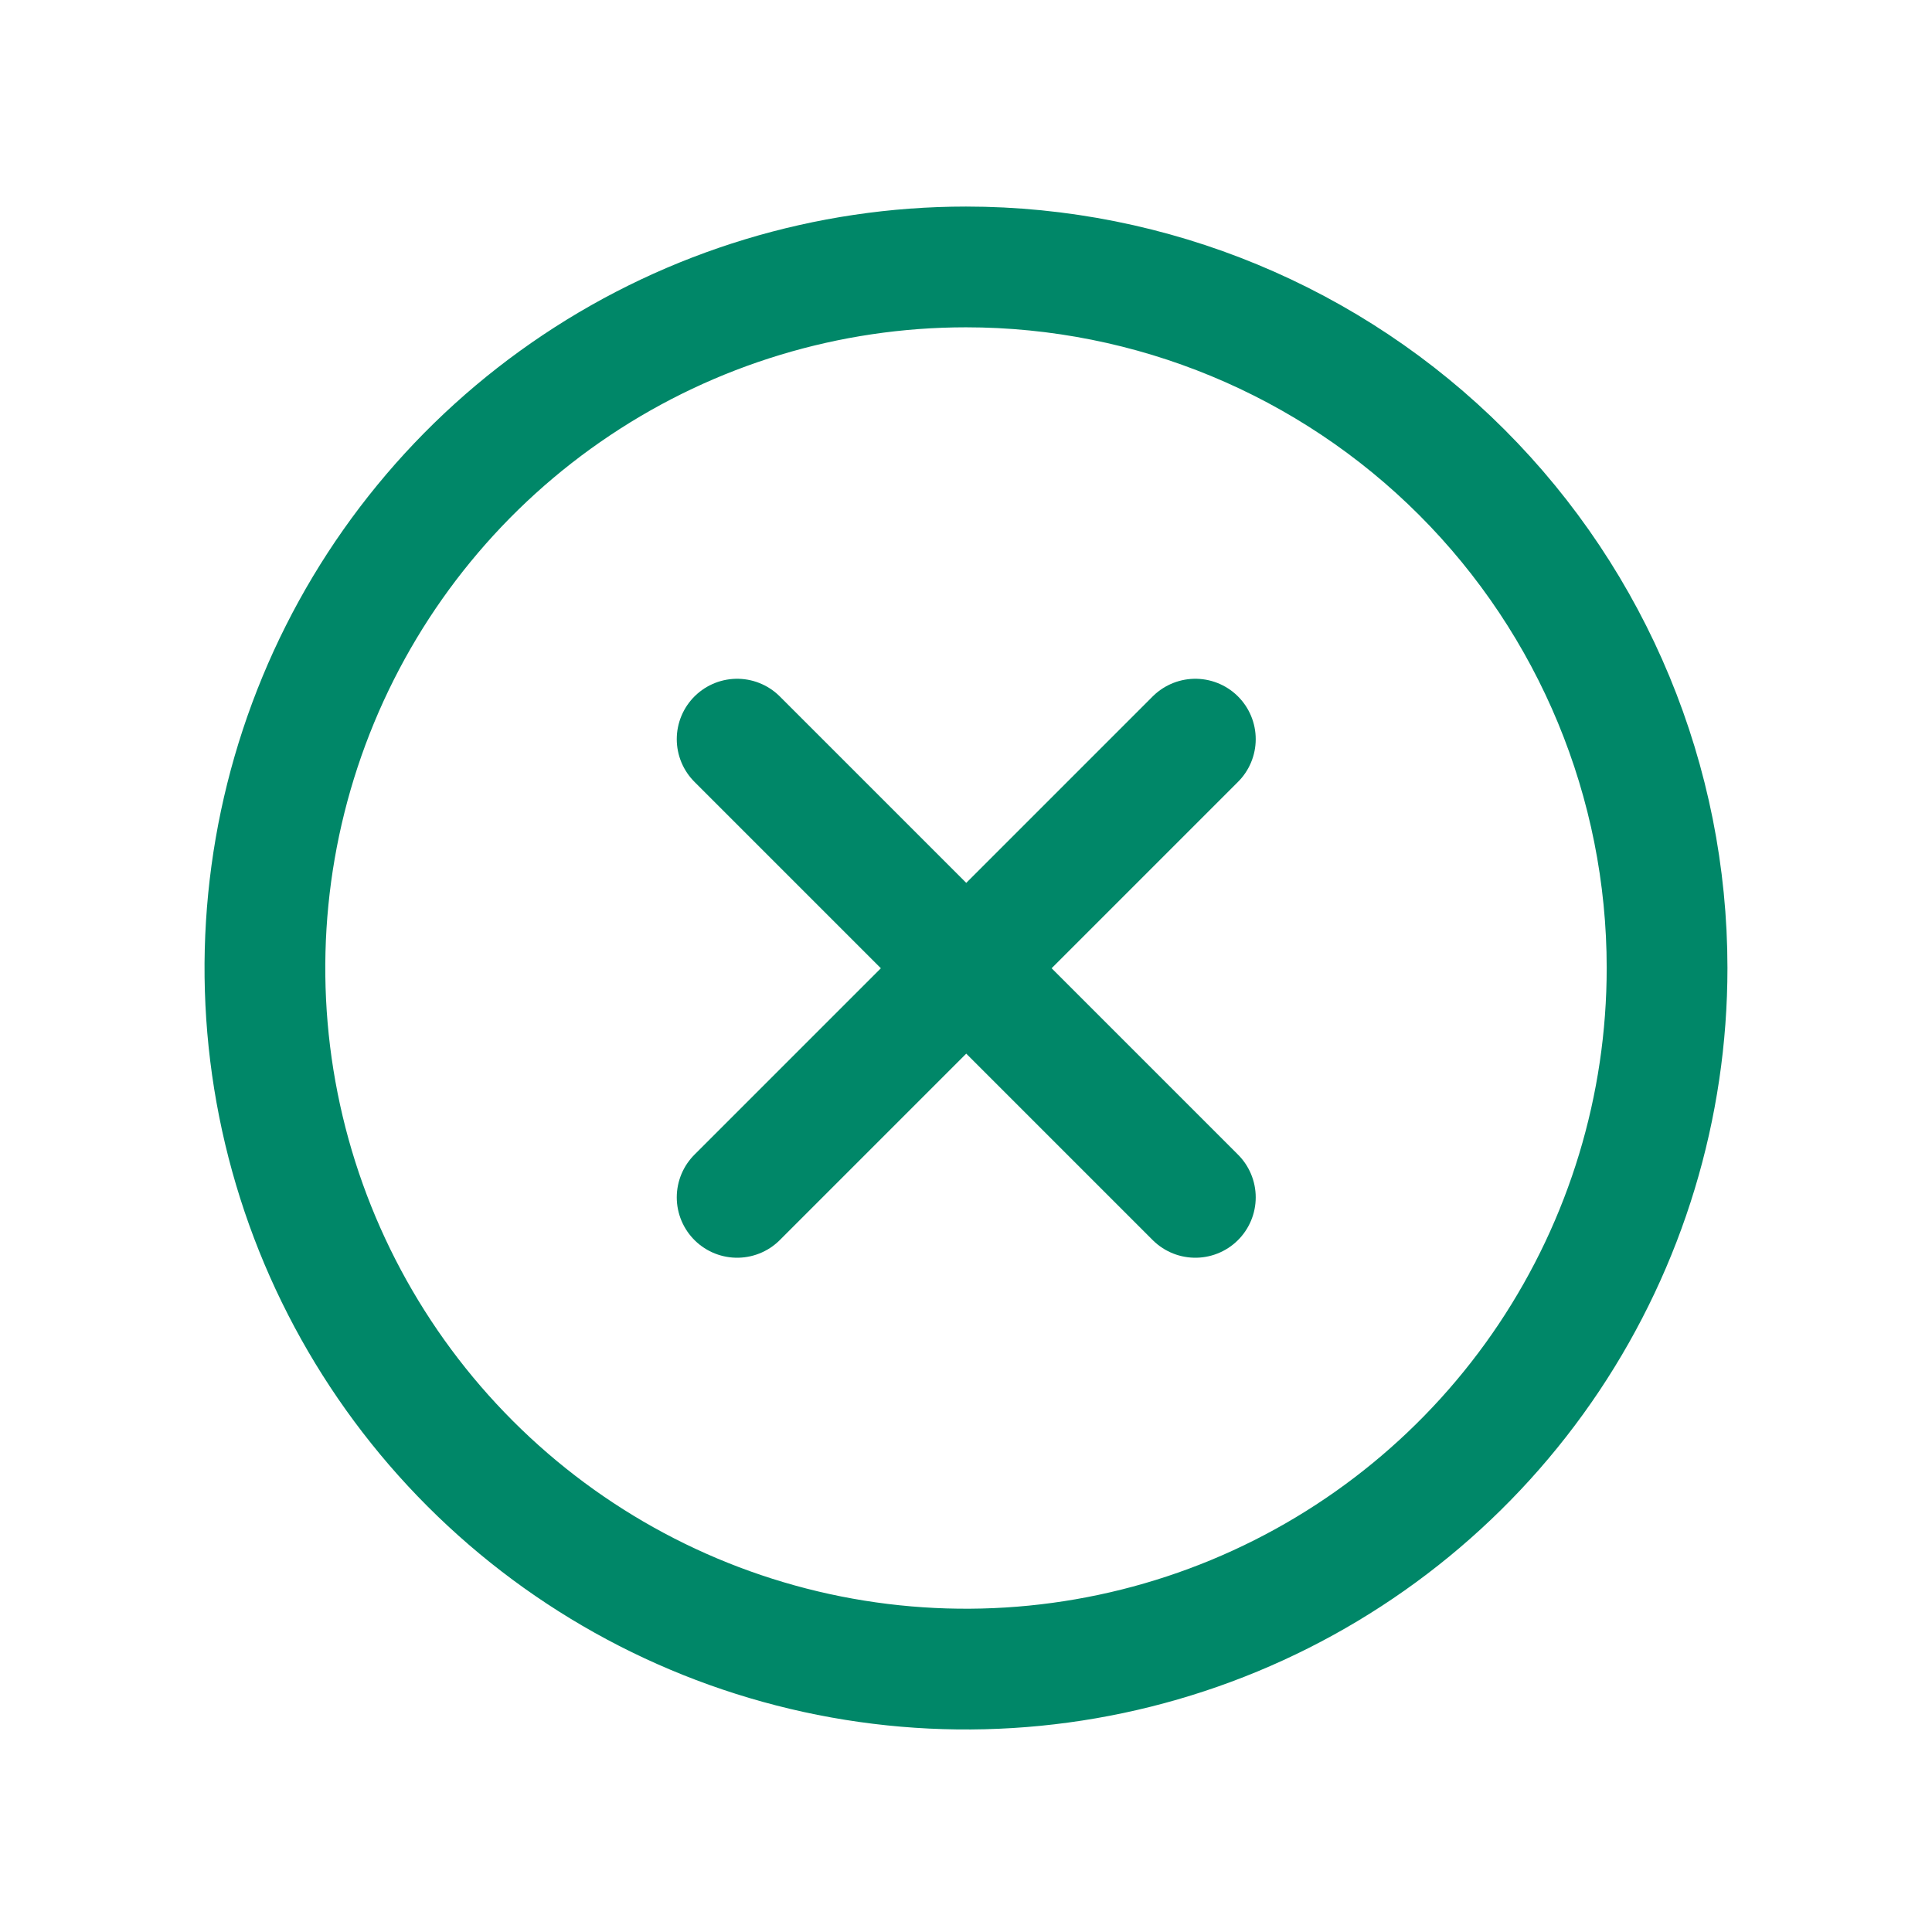 <svg width="24" height="24" viewBox="0 0 24 24" fill="none" xmlns="http://www.w3.org/2000/svg">
<path d="M14.849 9.182L9.157 14.874" stroke="#008768" stroke-width="1.5" stroke-linecap="round" stroke-linejoin="round"/>
<path d="M14.849 14.874L9.157 9.182" stroke="#008768" stroke-width="1.5" stroke-linecap="round" stroke-linejoin="round"/>
<path d="M20.709 12.025C20.709 13.748 20.199 15.431 19.242 16.864C18.285 18.296 16.924 19.412 15.333 20.071C13.742 20.73 11.991 20.903 10.301 20.567C8.612 20.231 7.06 19.401 5.842 18.183C4.624 16.965 3.794 15.414 3.458 13.724C3.122 12.035 3.295 10.284 3.954 8.692C4.613 7.101 5.729 5.741 7.162 4.784C8.594 3.827 10.278 3.316 12 3.316C14.31 3.316 16.525 4.233 18.159 5.867C19.792 7.5 20.709 9.715 20.709 12.025V12.025Z" stroke="#008768" stroke-width="1.5" stroke-linecap="round" stroke-linejoin="round"/>
</svg>
